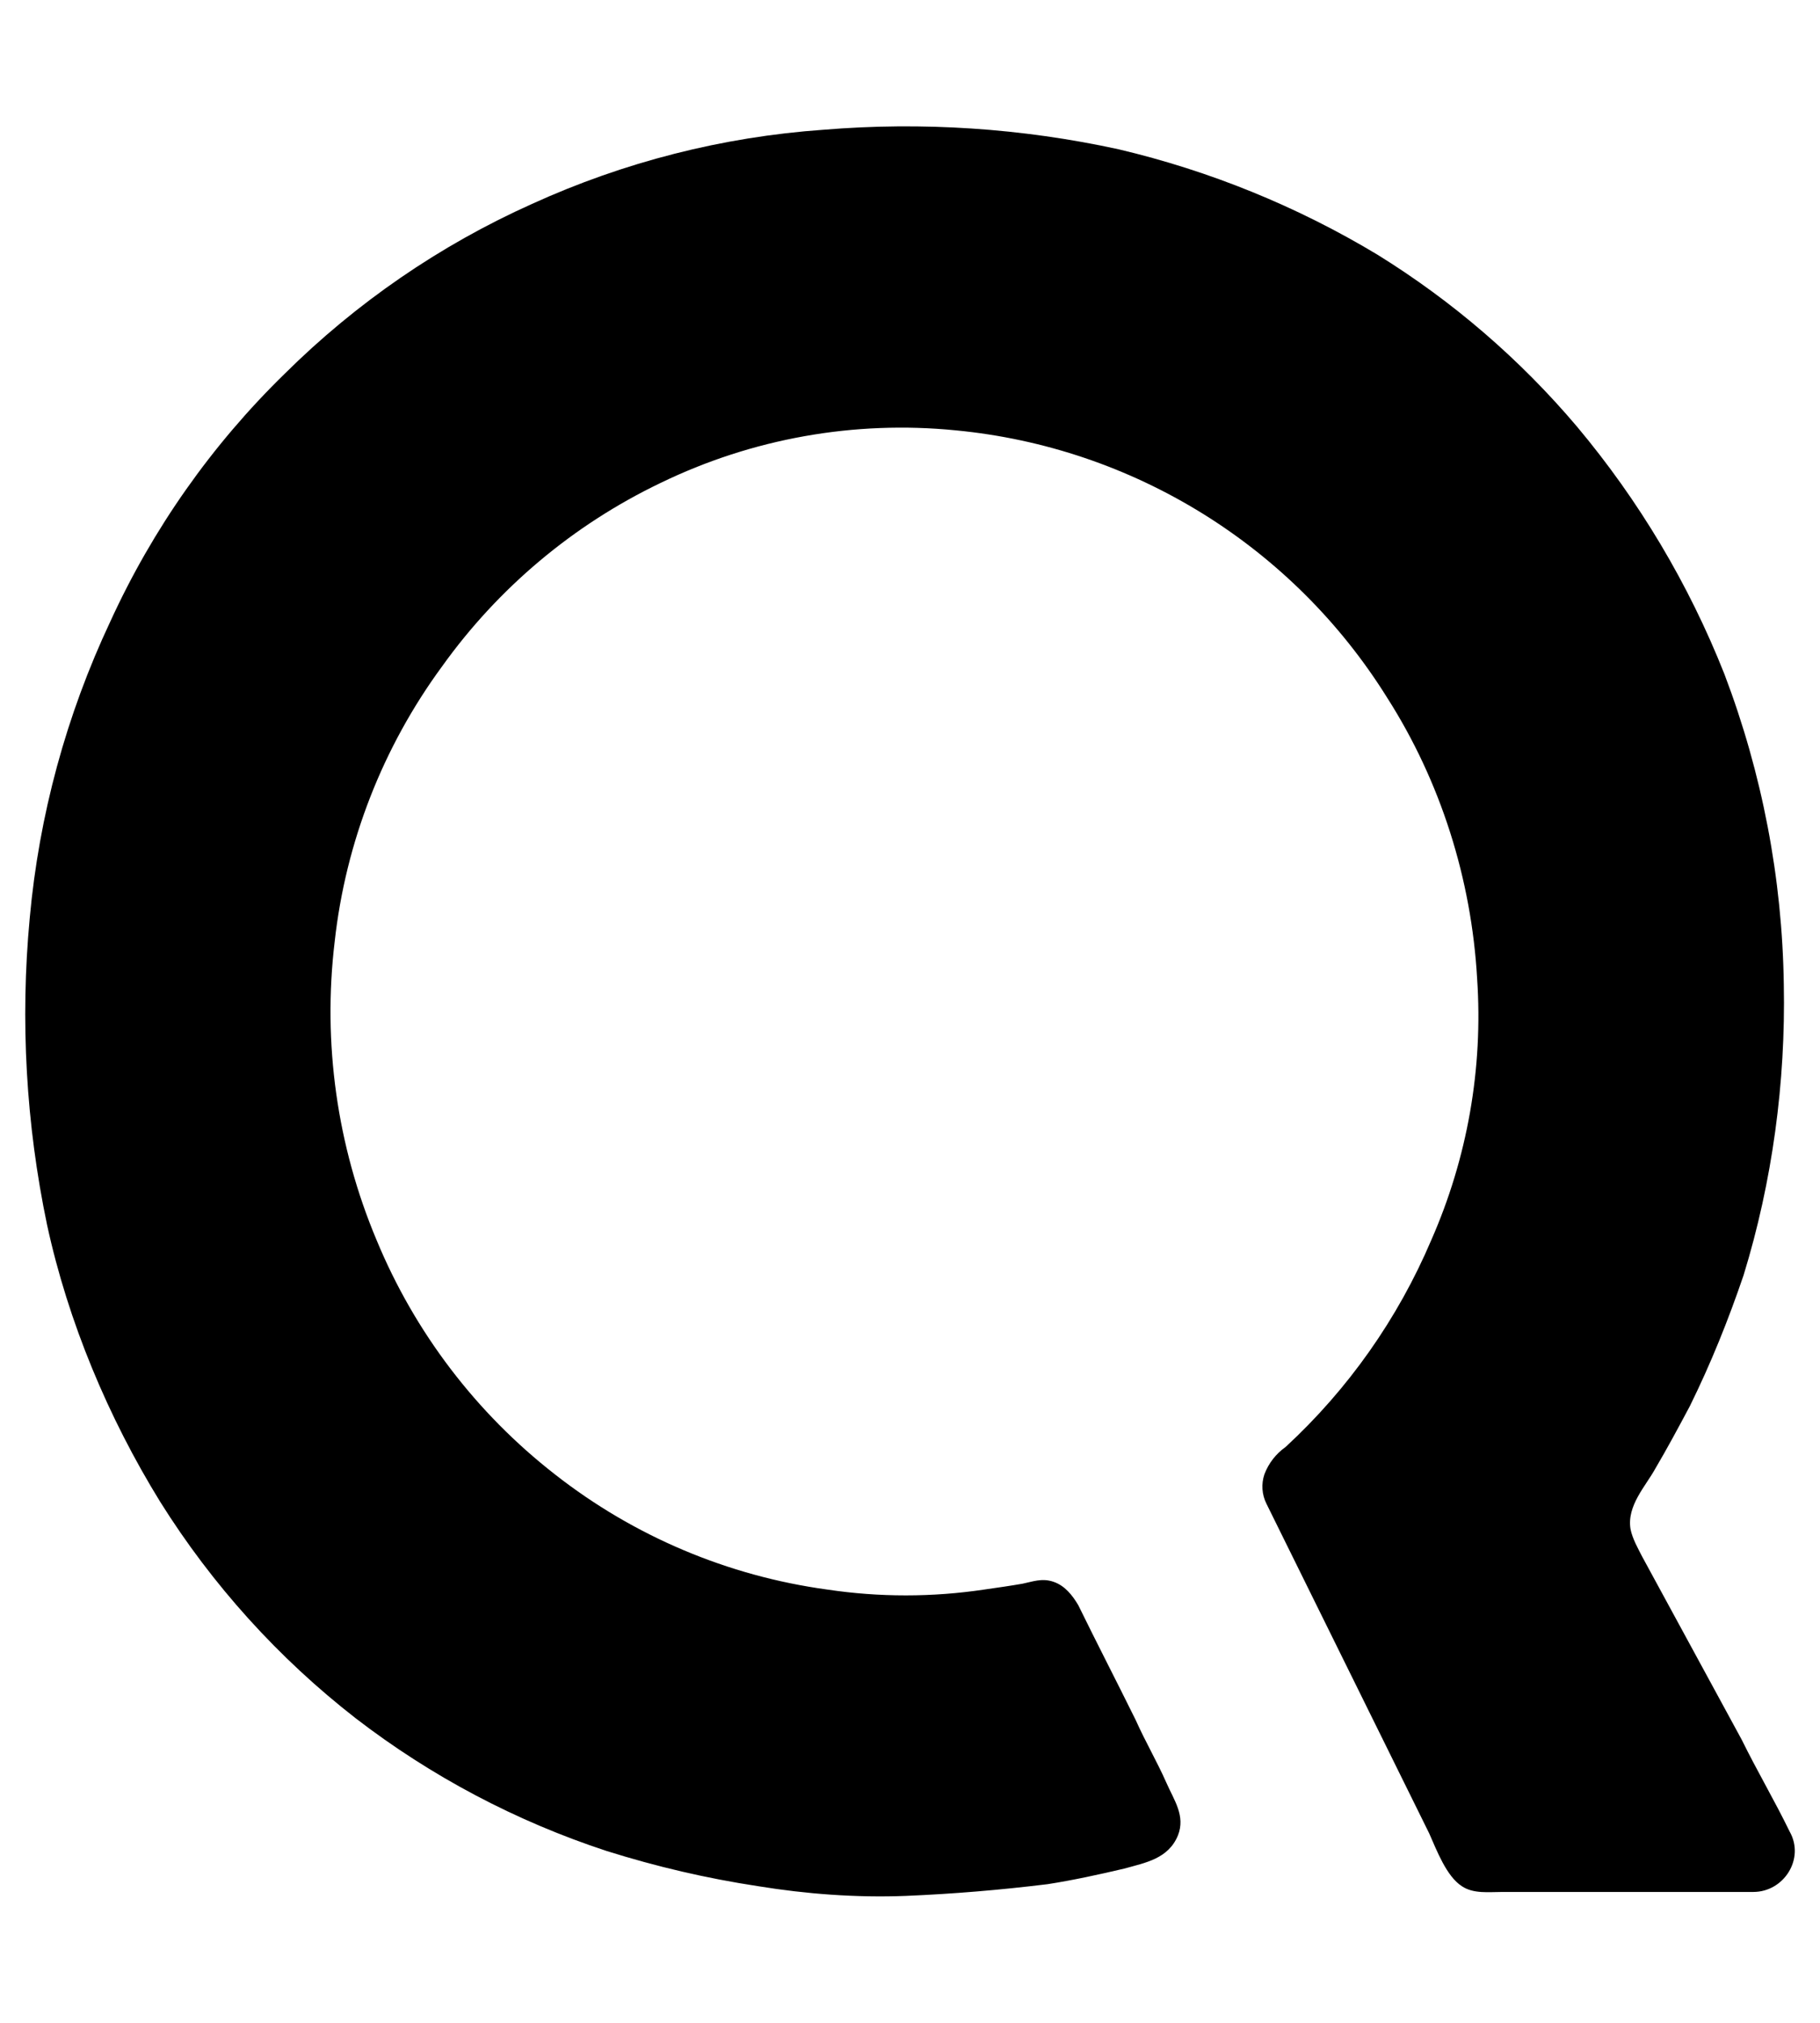 <svg height="20px" xmlns="http://www.w3.org/2000/svg" id='icon-logo-q' viewBox='0 0 18 18'> <title>Q</title> <desc>Qwant Q Logo</desc> <g stroke='none' stroke-width='1' fill='none' fill-rule='evenodd'> <path d='M16.24,14.388 C16.201,14.311 16.145,14.214 16.126,14.118 C16.088,13.886 16.277,13.693 16.372,13.519 C16.486,13.326 16.6,13.114 16.713,12.902 C16.922,12.478 17.093,12.052 17.244,11.609 C17.529,10.683 17.661,9.699 17.642,8.734 C17.627,7.685 17.428,6.647 17.055,5.666 C16.703,4.776 16.21,3.949 15.595,3.216 C15.031,2.55 14.365,1.977 13.623,1.518 C12.829,1.04 11.965,0.689 11.063,0.476 C10.105,0.267 9.121,0.202 8.143,0.283 C7.147,0.353 6.171,0.602 5.262,1.016 C4.352,1.424 3.524,1.993 2.816,2.695 C2.095,3.398 1.51,4.229 1.091,5.145 C0.656,6.069 0.386,7.061 0.294,8.078 C0.199,9.091 0.257,10.112 0.465,11.108 C0.674,12.072 1.072,13.018 1.584,13.848 C2.098,14.669 2.753,15.394 3.518,15.989 C4.265,16.564 5.104,17.007 6,17.301 C6.493,17.456 6.986,17.571 7.498,17.649 C7.972,17.726 8.465,17.764 8.958,17.745 C9.432,17.725 9.887,17.687 10.361,17.629 C10.607,17.591 10.873,17.533 11.119,17.475 C11.328,17.417 11.555,17.378 11.65,17.147 C11.726,16.954 11.612,16.8 11.536,16.627 C11.442,16.414 11.328,16.221 11.233,16.008 C11.043,15.623 10.853,15.256 10.664,14.87 C10.607,14.774 10.532,14.677 10.418,14.639 C10.304,14.6 10.209,14.639 10.114,14.658 C10.001,14.678 9.868,14.697 9.735,14.716 C9.22,14.793 8.696,14.793 8.181,14.716 C7.198,14.582 6.269,14.189 5.488,13.577 C4.71,12.971 4.102,12.173 3.725,11.262 C3.333,10.331 3.19,9.313 3.31,8.31 C3.419,7.326 3.786,6.387 4.372,5.589 C4.928,4.812 5.671,4.188 6.533,3.775 C7.44,3.335 8.45,3.155 9.453,3.255 C11.209,3.423 12.786,4.401 13.719,5.898 C14.249,6.728 14.553,7.692 14.609,8.676 C14.669,9.562 14.513,10.449 14.155,11.262 C13.825,12.038 13.334,12.735 12.714,13.307 C12.619,13.374 12.546,13.468 12.505,13.577 C12.473,13.672 12.48,13.777 12.525,13.867 L14.135,17.127 C14.212,17.301 14.307,17.552 14.458,17.649 C14.572,17.726 14.724,17.706 14.856,17.706 L17.34,17.706 C17.643,17.706 17.852,17.378 17.7,17.109 C17.549,16.799 17.378,16.51 17.226,16.201 L16.24,14.388 L16.24,14.388 Z' fill='currentColor' fill-rule='nonzero'></path> </g> </svg>